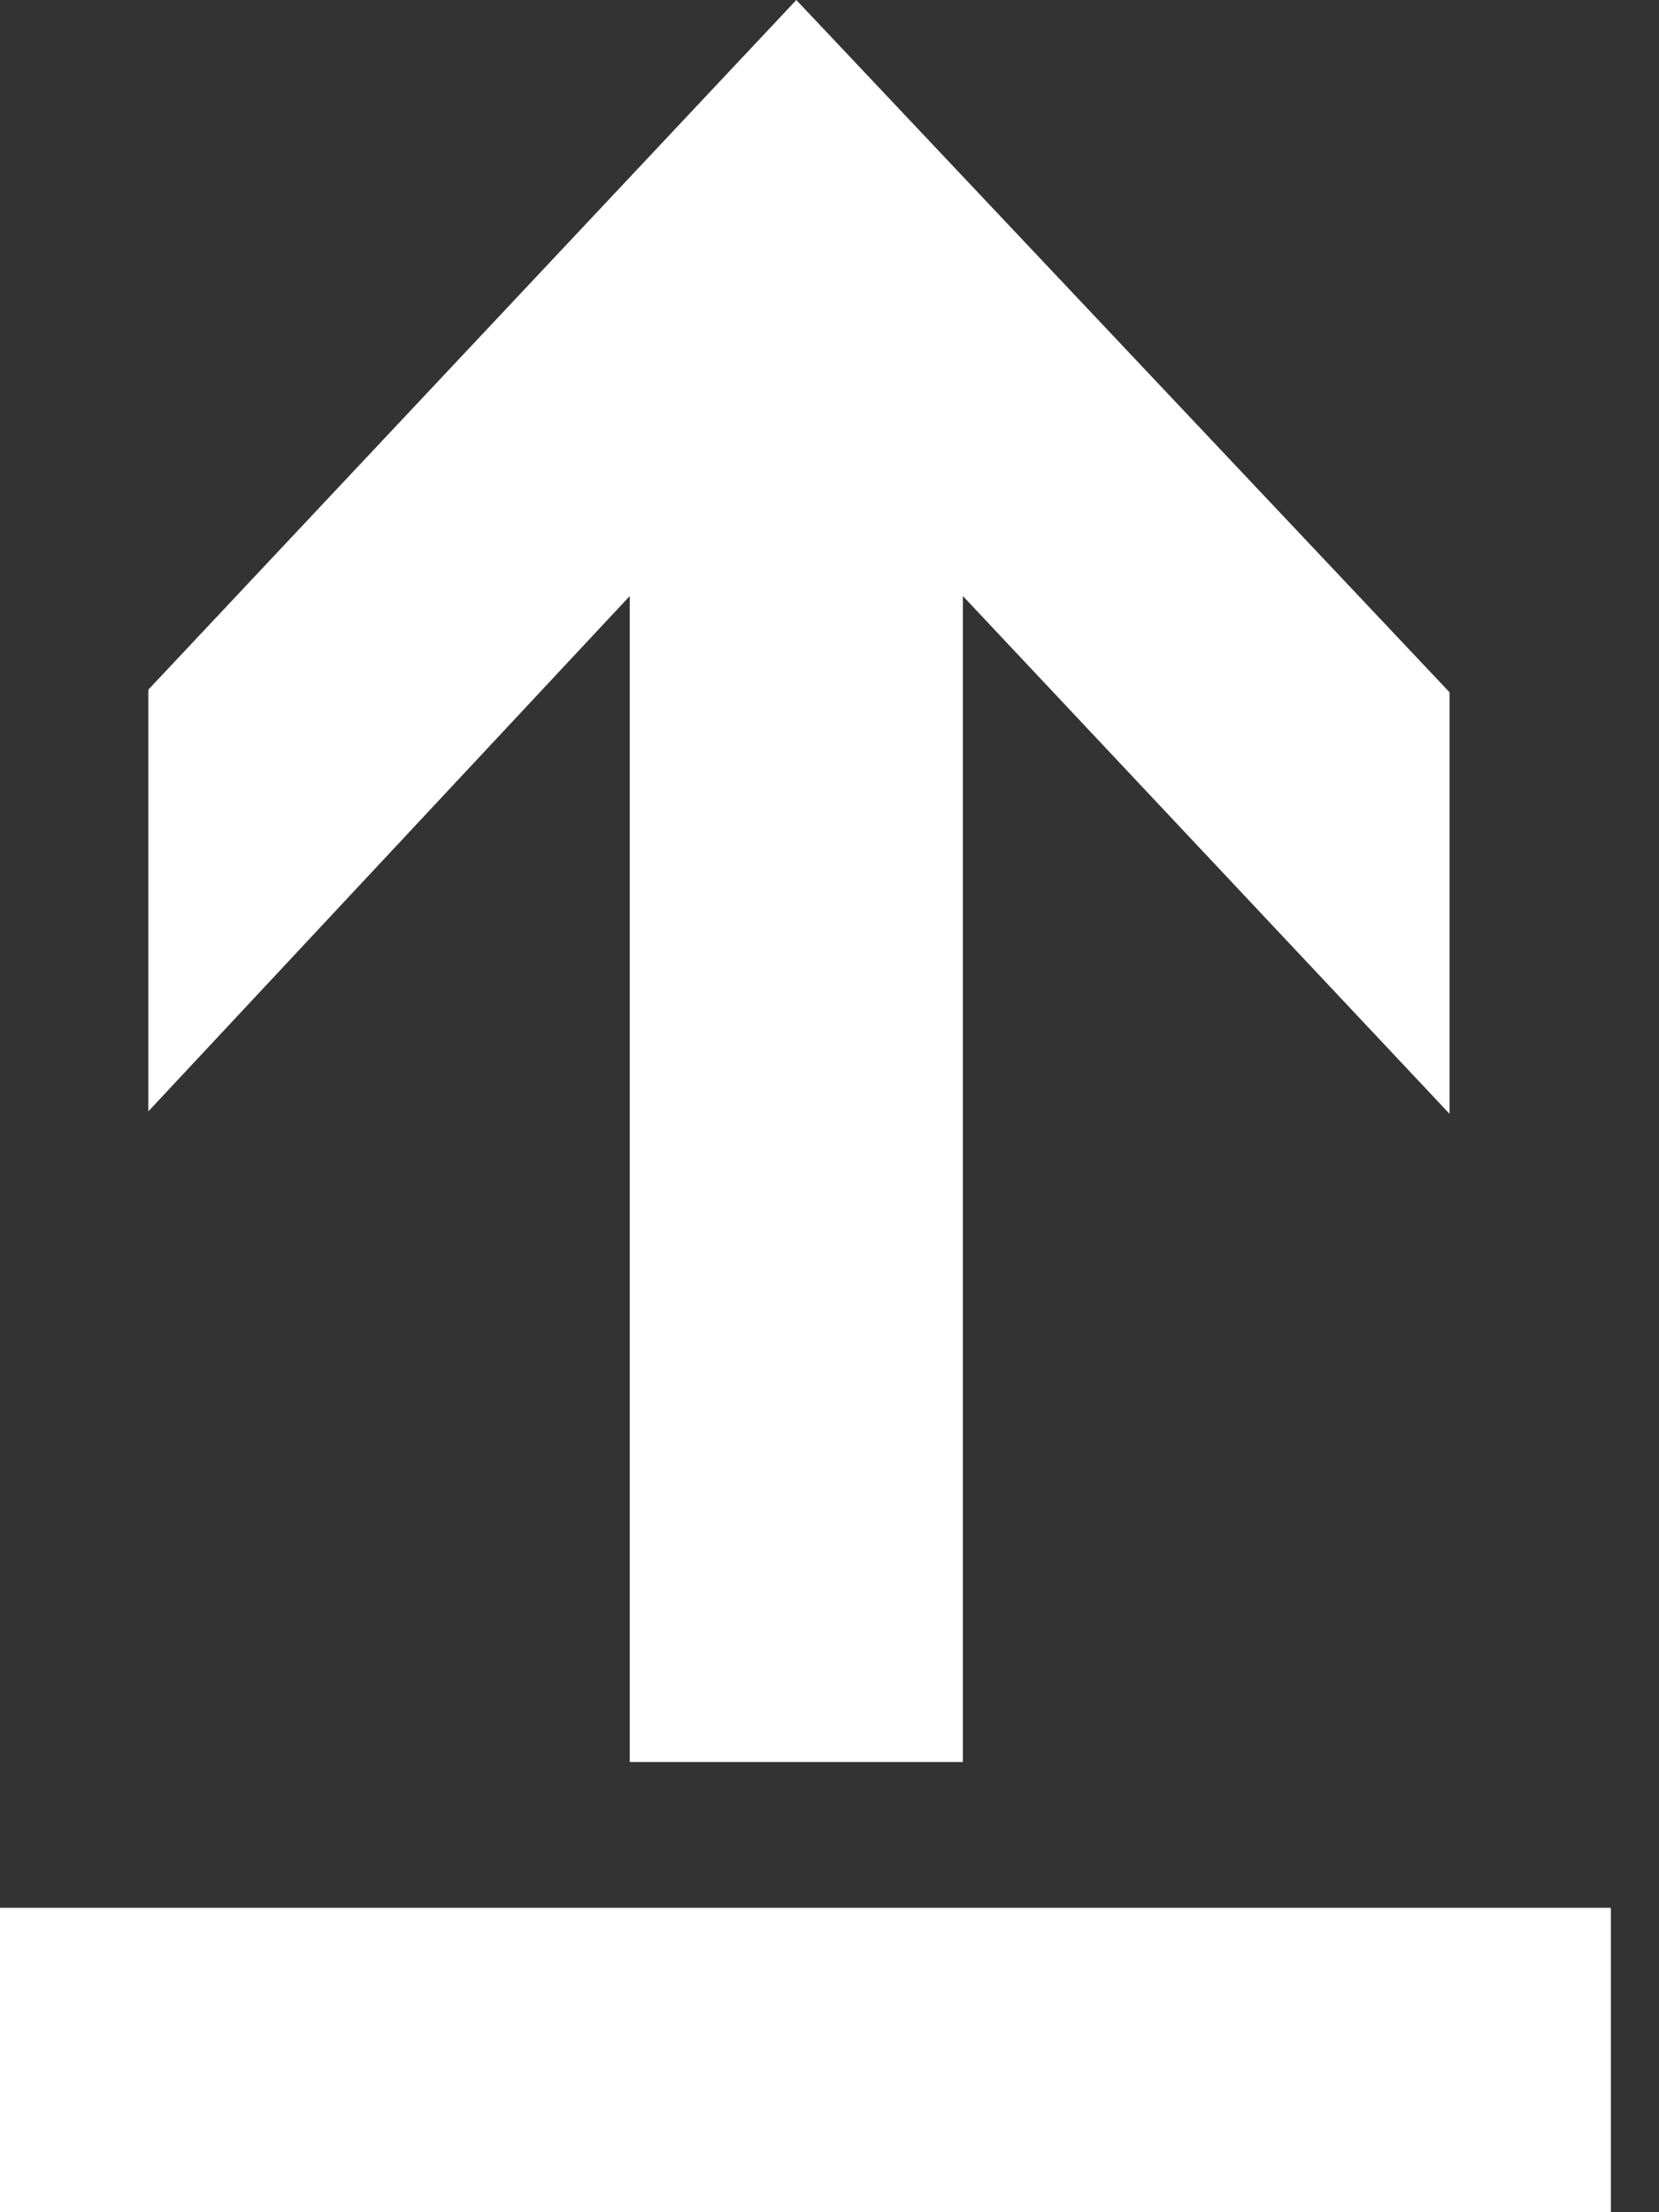 <?xml version="1.0" encoding="UTF-8" standalone="no"?>
<svg width="12px" height="16px" viewBox="0 0 12 16" version="1.1" xmlns="http://www.w3.org/2000/svg" xmlns:xlink="http://www.w3.org/1999/xlink" xmlns:sketch="http://www.bohemiancoding.com/sketch/ns">
    <rect x="0" y="0" width="12" height="16" fill="#333333" stroke="none"/>
    <!-- Generator: Sketch 3.5.2 (25235) - http://www.bohemiancoding.com/sketch -->
    <title>icon-publish</title>
    <desc>Created with Sketch.</desc>
    <defs></defs>
    <g id="Page-1" stroke="none" stroke-width="1" fill="none" fill-rule="evenodd" sketch:type="MSPage">
        <g id="Success-Plan---Overview" sketch:type="MSArtboardGroup" transform="translate(-591, -343)" fill="#FFFFFF">
            <g id="Content---Panel" sketch:type="MSLayerGroup" transform="translate(292, 199)">
                <g id="Plan" transform="translate(20, 87)" sketch:type="MSShapeGroup">
                    <g id="Command-Bar" transform="translate(0, 38)">
                        <path d="M279,35 L279,32.798 L290.652,32.798 L290.652,35 L279,35 Z M285.965,23.311 L285.965,31.744 L283.555,31.744 L283.555,23.311 L280.073,27.038 L280.073,23.988 L284.76,19 L289.485,24.007 L289.485,27.056 L285.965,23.311 Z" id="icon"></path>
                    </g>
                </g>
            </g>
        </g>
    </g>
</svg>